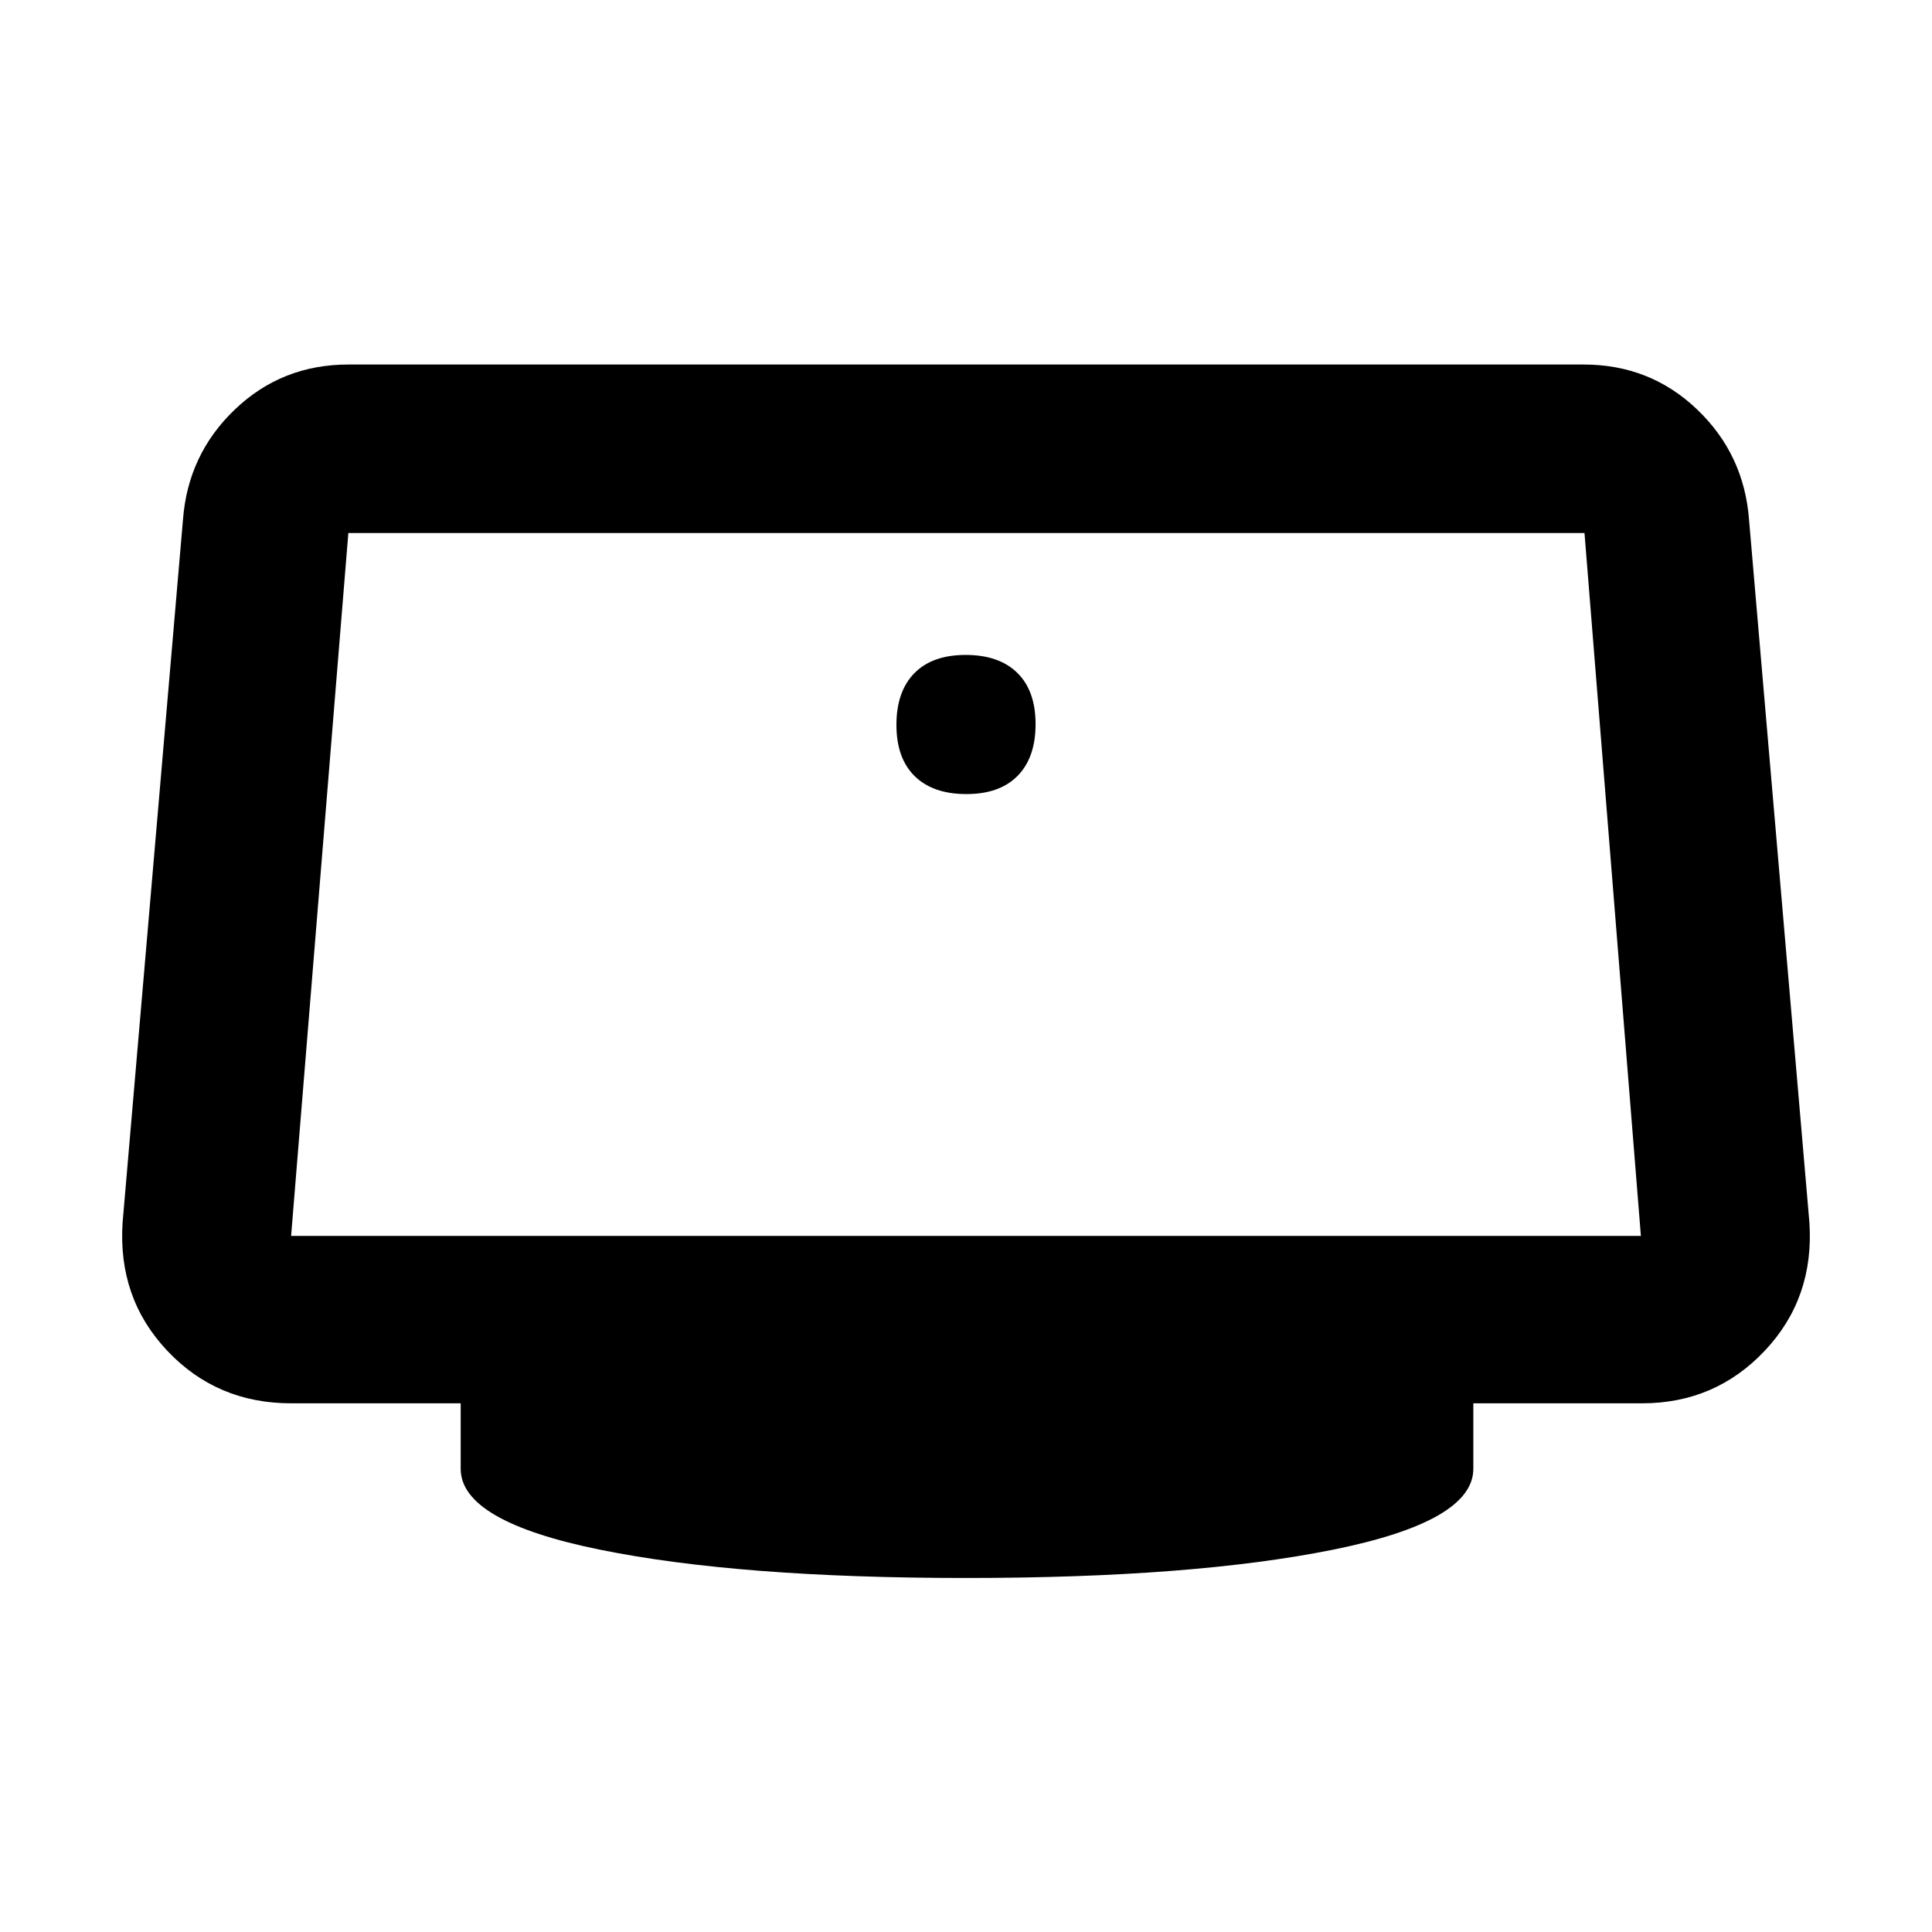 <svg xmlns="http://www.w3.org/2000/svg" height="48" viewBox="0 -960 960 960" width="48"><path d="M480.18-565.43q16.58 0 25.48-9.08 8.91-9.08 8.91-25.67 0-16.58-9.08-25.48-9.08-8.91-25.67-8.91-16.58 0-25.48 9.08-8.91 9.08-8.91 25.67 0 16.58 9.08 25.48 9.08 8.91 25.67 8.91ZM480-175.91q-112.78 0-181.94-14.07-69.15-14.06-69.15-40.19v-32.53h-84.26q-36.86 0-61.52-26.1-24.65-26.11-22.22-63.63l30-349.27q2.44-32.52 25.8-54.84 23.37-22.33 56.38-22.33h613.82q33.01 0 56.38 22.33 23.36 22.32 25.8 54.84l30 349.27q2.43 37.52-22.21 63.63-24.63 26.1-60.97 26.1h-83.82v32.53q0 26.13-69.65 40.19-69.66 14.07-182.44 14.07ZM144.65-345.87h670.7l-28.02-349.26H173.09l-28.44 349.26ZM480-520Z"/></svg>